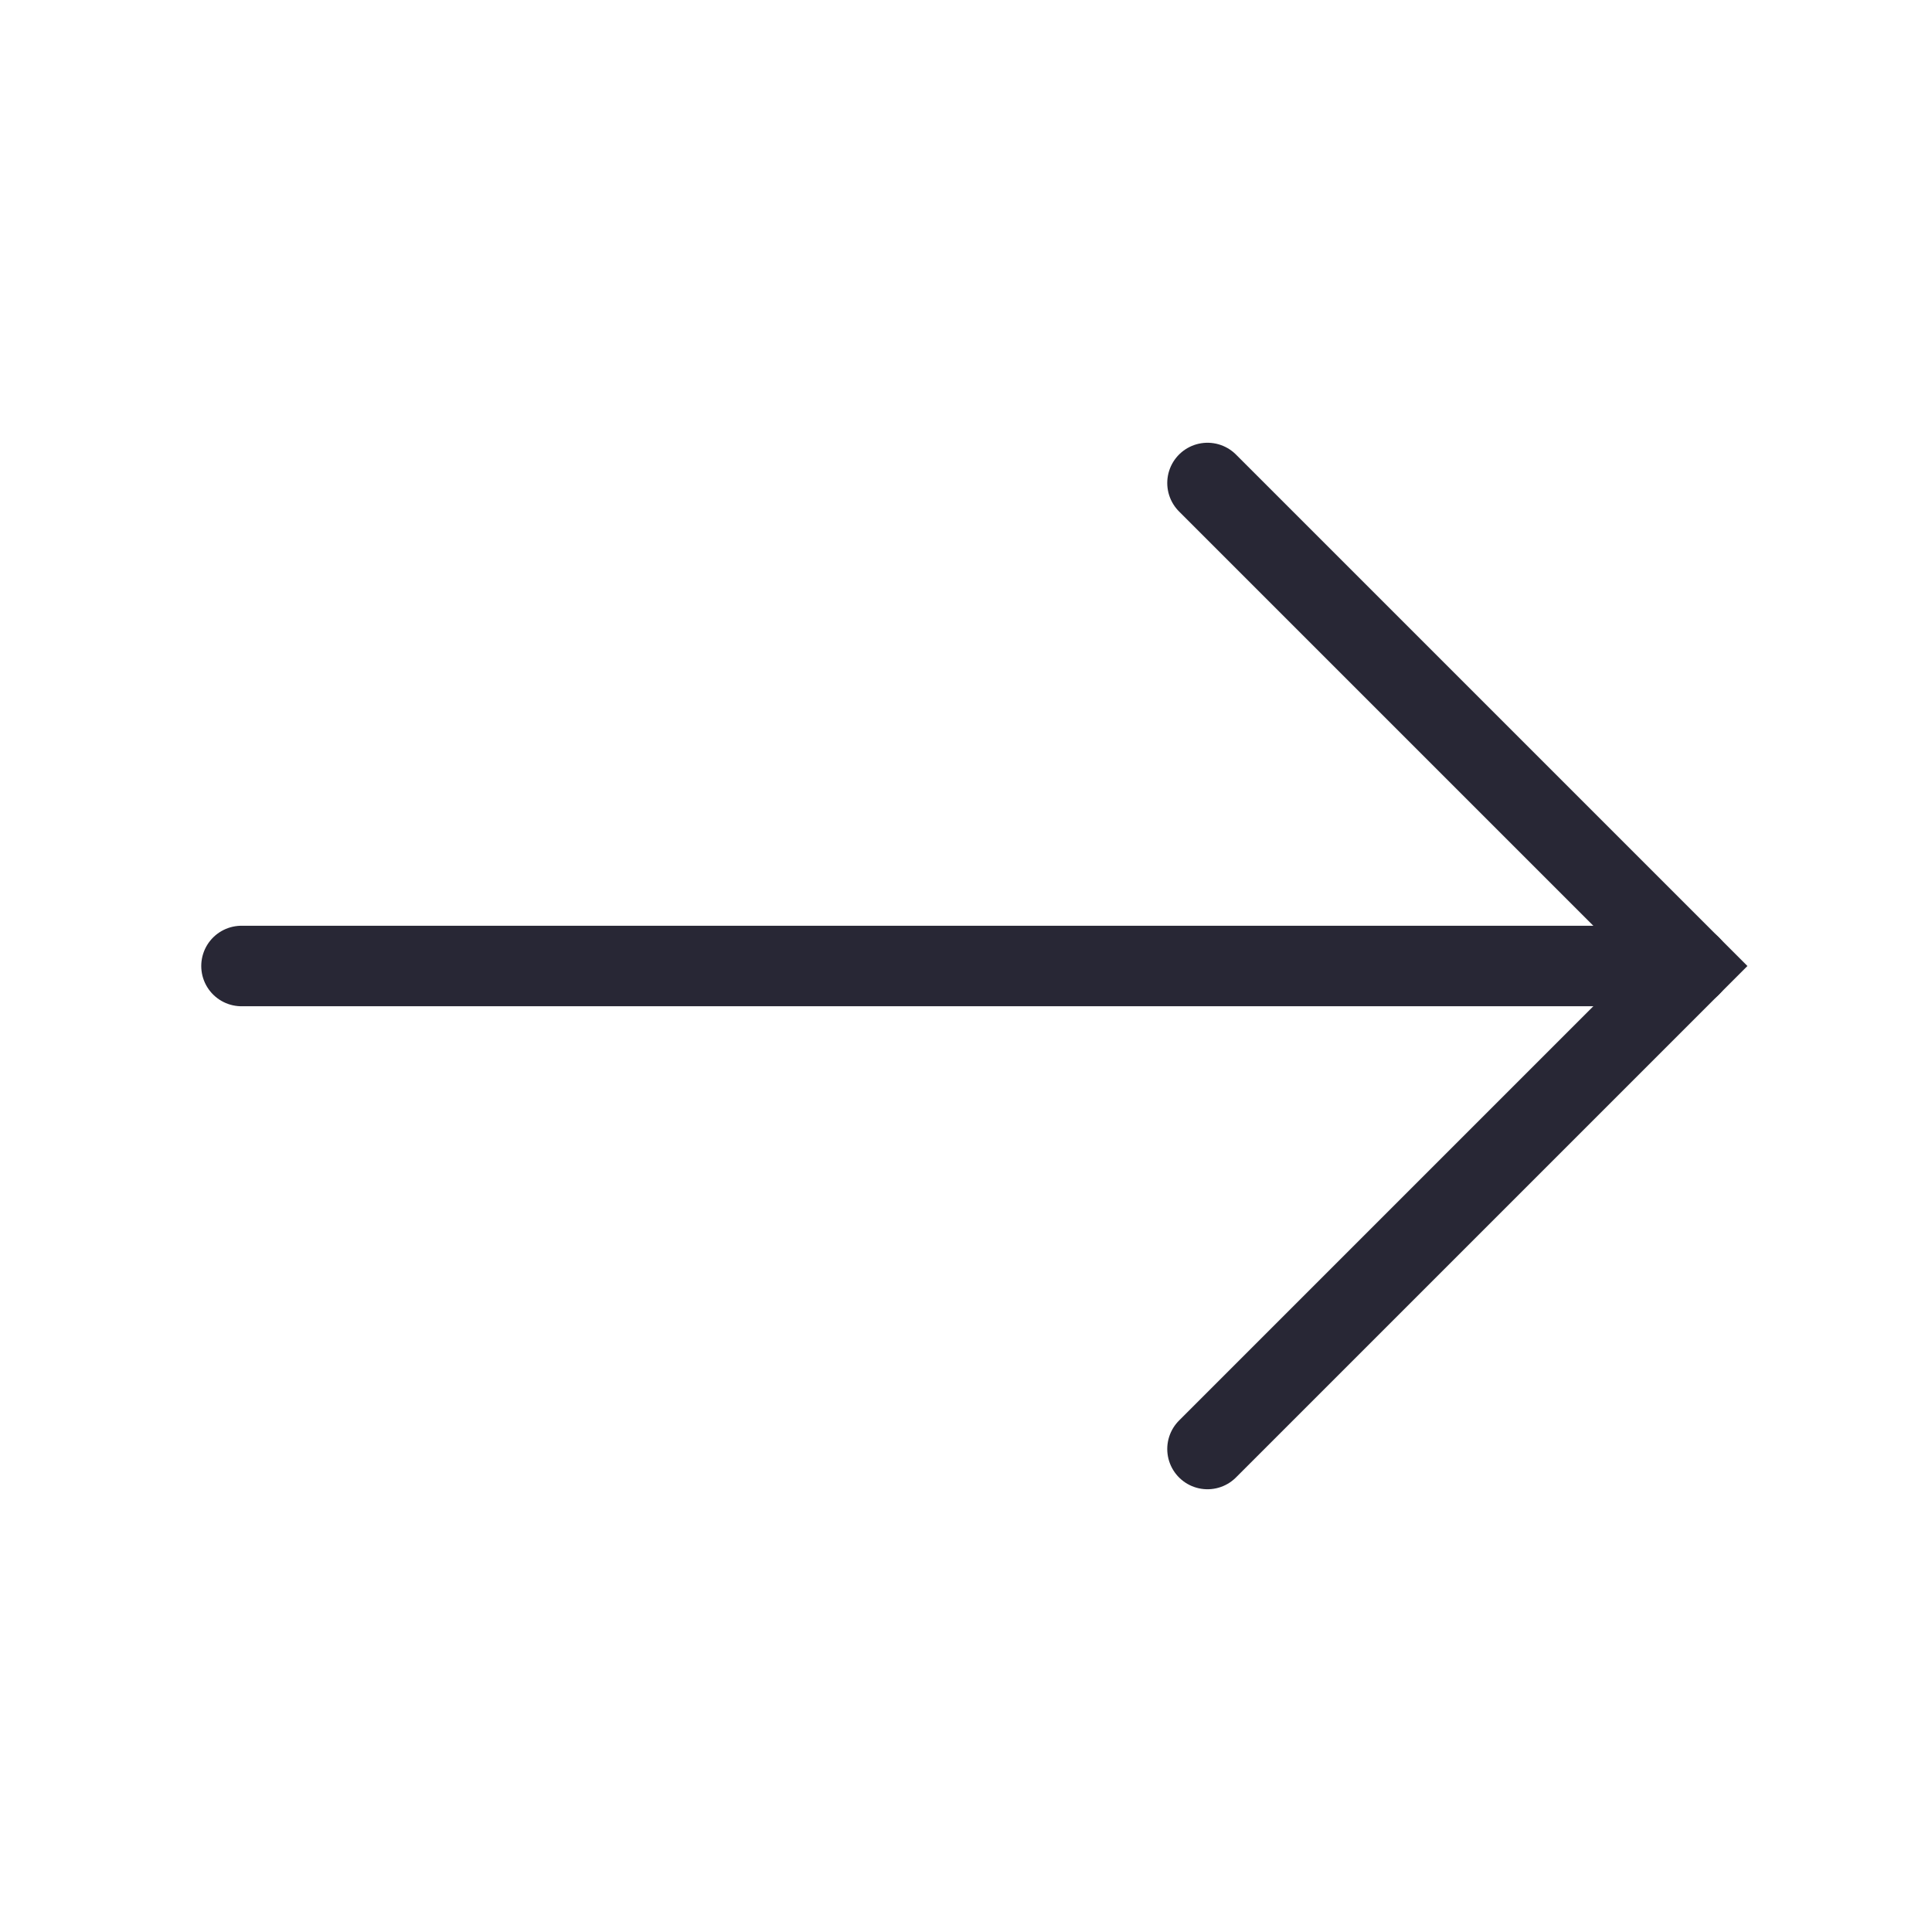 <svg width="24" height="24" viewBox="0 0 24 24" fill="none" xmlns="http://www.w3.org/2000/svg">
<g id="arrow-right">
<g id="arrow-down">
<path id="Path 2" d="M3 12L21 12" stroke="#282735" stroke-linecap="round"/>
<path id="Path 3" d="M15 18L21 12L15 6" stroke="#282735" stroke-linecap="round"/>
</g>
</g>
</svg>
